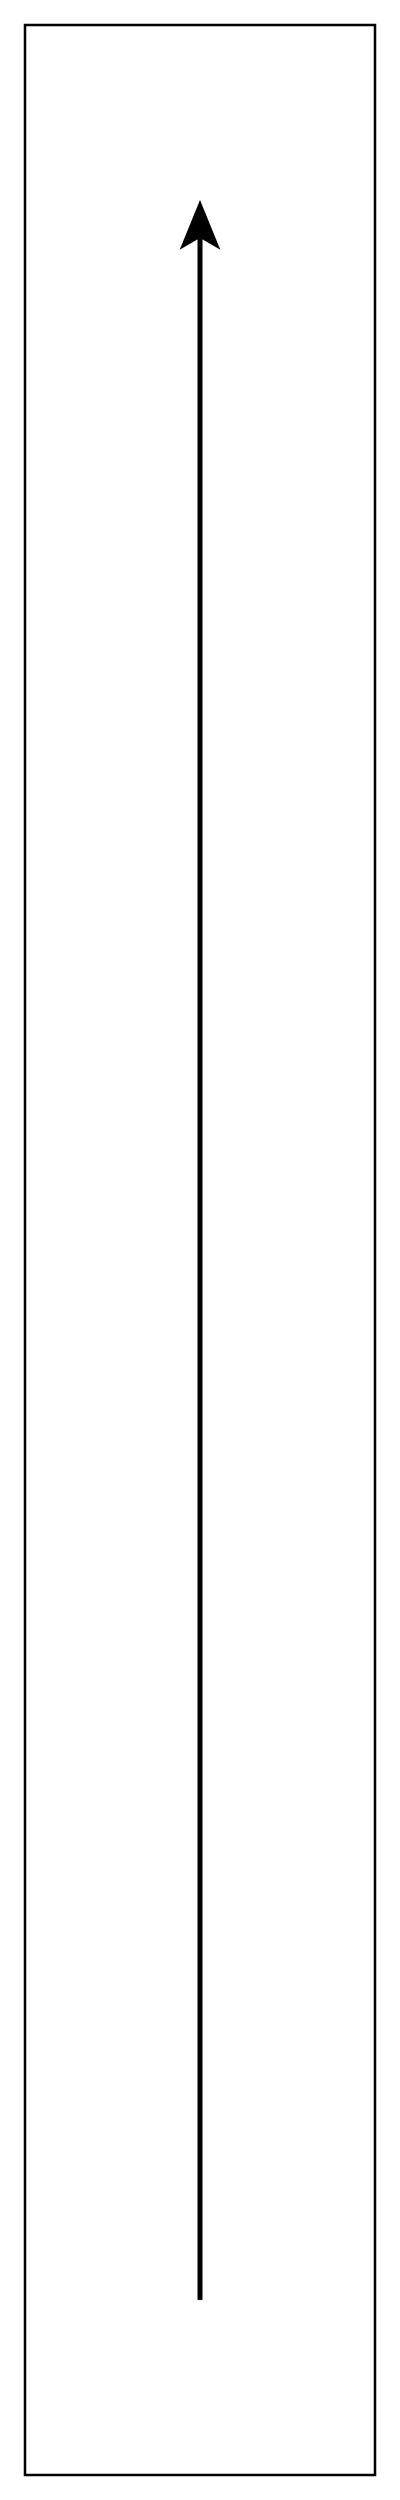 <svg xmlns="http://www.w3.org/2000/svg" width="160" height="1000" viewBox="0 0 160 1000">
  <title>Asset</title>
  <rect x="-410" y="430" width="980" height="140" transform="translate(-420 580) rotate(-90)" style="fill: none;stroke: #000;stroke-miterlimit: 10"/>
  <g>
    <line x1="80" y1="94.12" x2="80" y2="920" style="fill: none;stroke: #000;stroke-miterlimit: 10;stroke-width: 2px"/>
    <polygon points="80 80 71.87 99.9 80 95.18 88.13 99.9 80 80"/>
  </g>
</svg>
